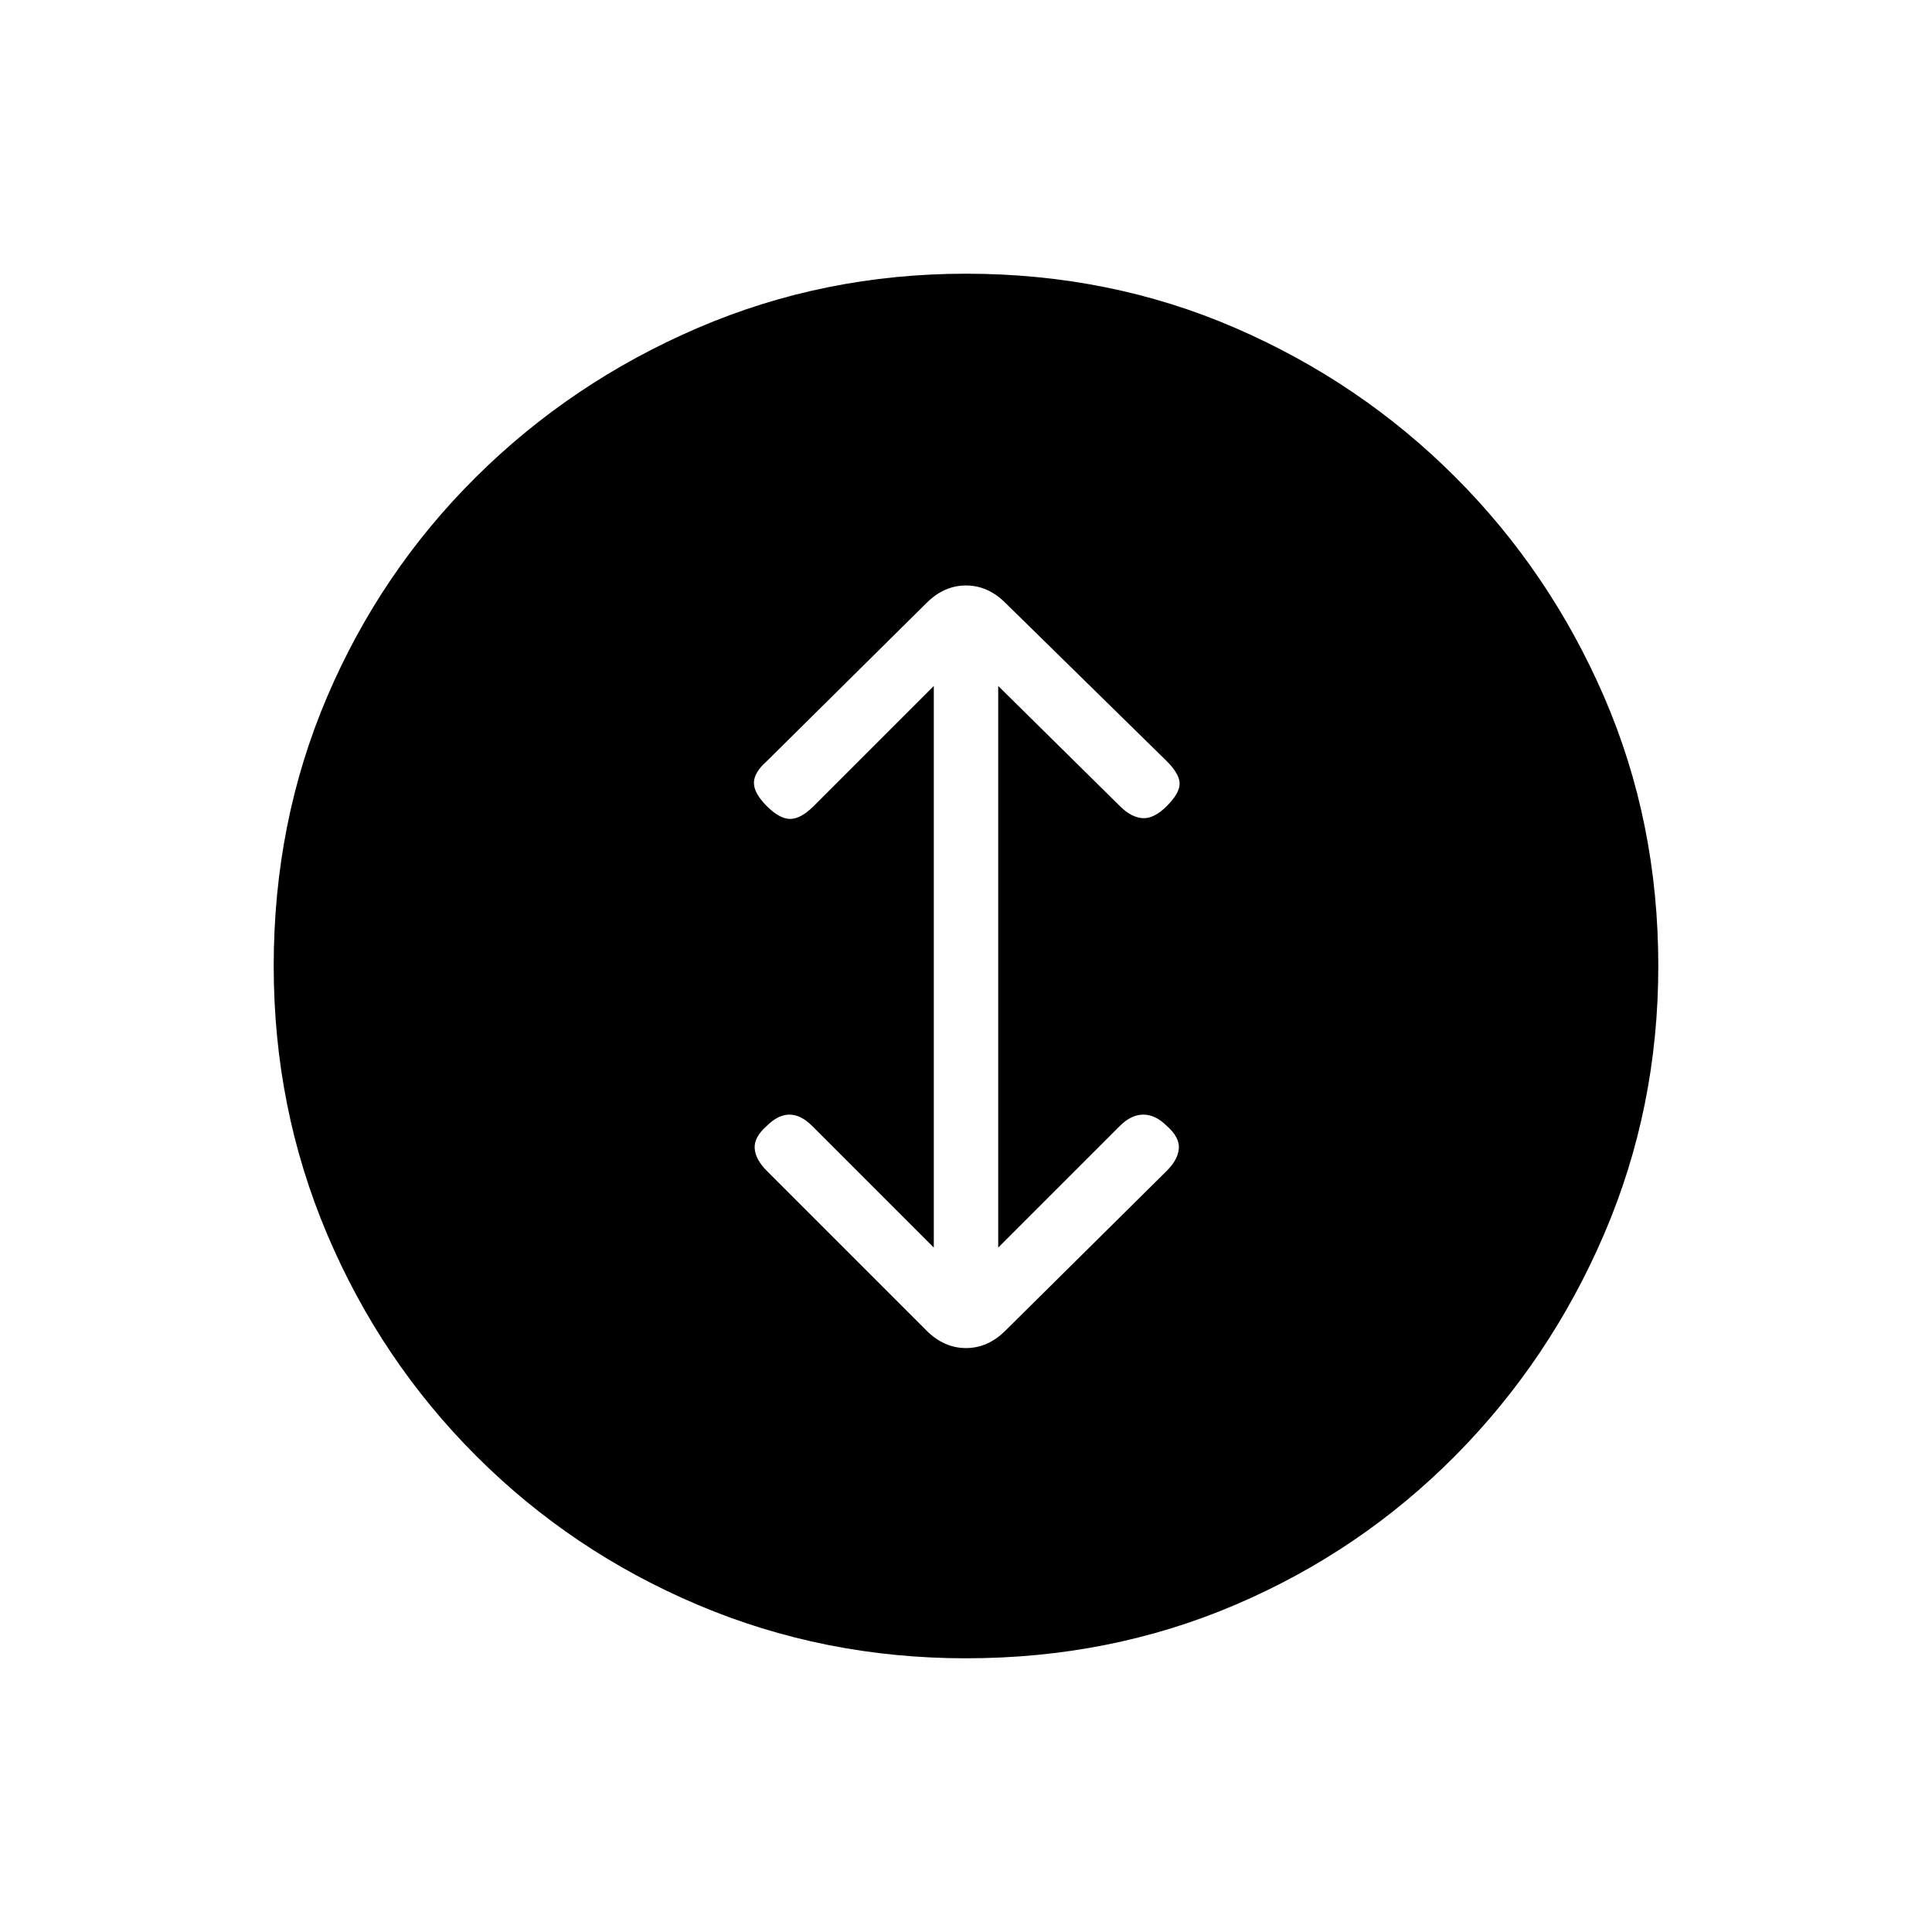 <svg xmlns="http://www.w3.org/2000/svg" height="20" viewBox="0 -960 960 960" width="20"><path d="M480-136q-70.54 0-133.23-26.54-62.69-26.54-110.19-74.04-47.5-47.5-74.04-110.19Q136-409.46 136-480q0-71.54 26.54-133.73 26.54-62.19 74.04-109.31 47.5-47.11 110.19-74.04Q409.46-824 480-824q71.54 0 133.73 26.92 62.19 26.93 109.31 74.04 47.11 47.12 74.04 109.31Q824-551.54 824-480q0 70.54-26.92 133.23-26.93 62.69-74.04 110.19-47.12 47.5-109.31 74.04Q551.54-136 480-136Zm-16-204.08-60.46-60.46q-5.62-5.61-11.27-5.61-5.65 0-11.27 5.61-6.38 5.62-6 11.16.38 5.53 6 11.15l79.38 79.38q8.7 8.7 19.62 8.7 10.92 0 19.62-8.7l80.15-79.38q5.61-5.62 6-11.15.38-5.54-6-11.16-5.62-5.61-11.65-5.61-6.04 0-11.66 5.61L496-340.08v-279.07l60.46 59.69q5.62 5.61 11.27 6 5.65.38 12.04-6 6.38-6.39 6.38-11.16 0-4.76-6.38-11.15l-80.15-78.61q-8.7-8.7-19.62-8.7-10.92 0-19.62 8.7L381-581.77q-6.38 5.62-6.38 10.77 0 5.15 6.38 11.54 6.38 6.38 11.65 6.38 5.27 0 11.66-6.38L464-619.15v279.07Z"/></svg>